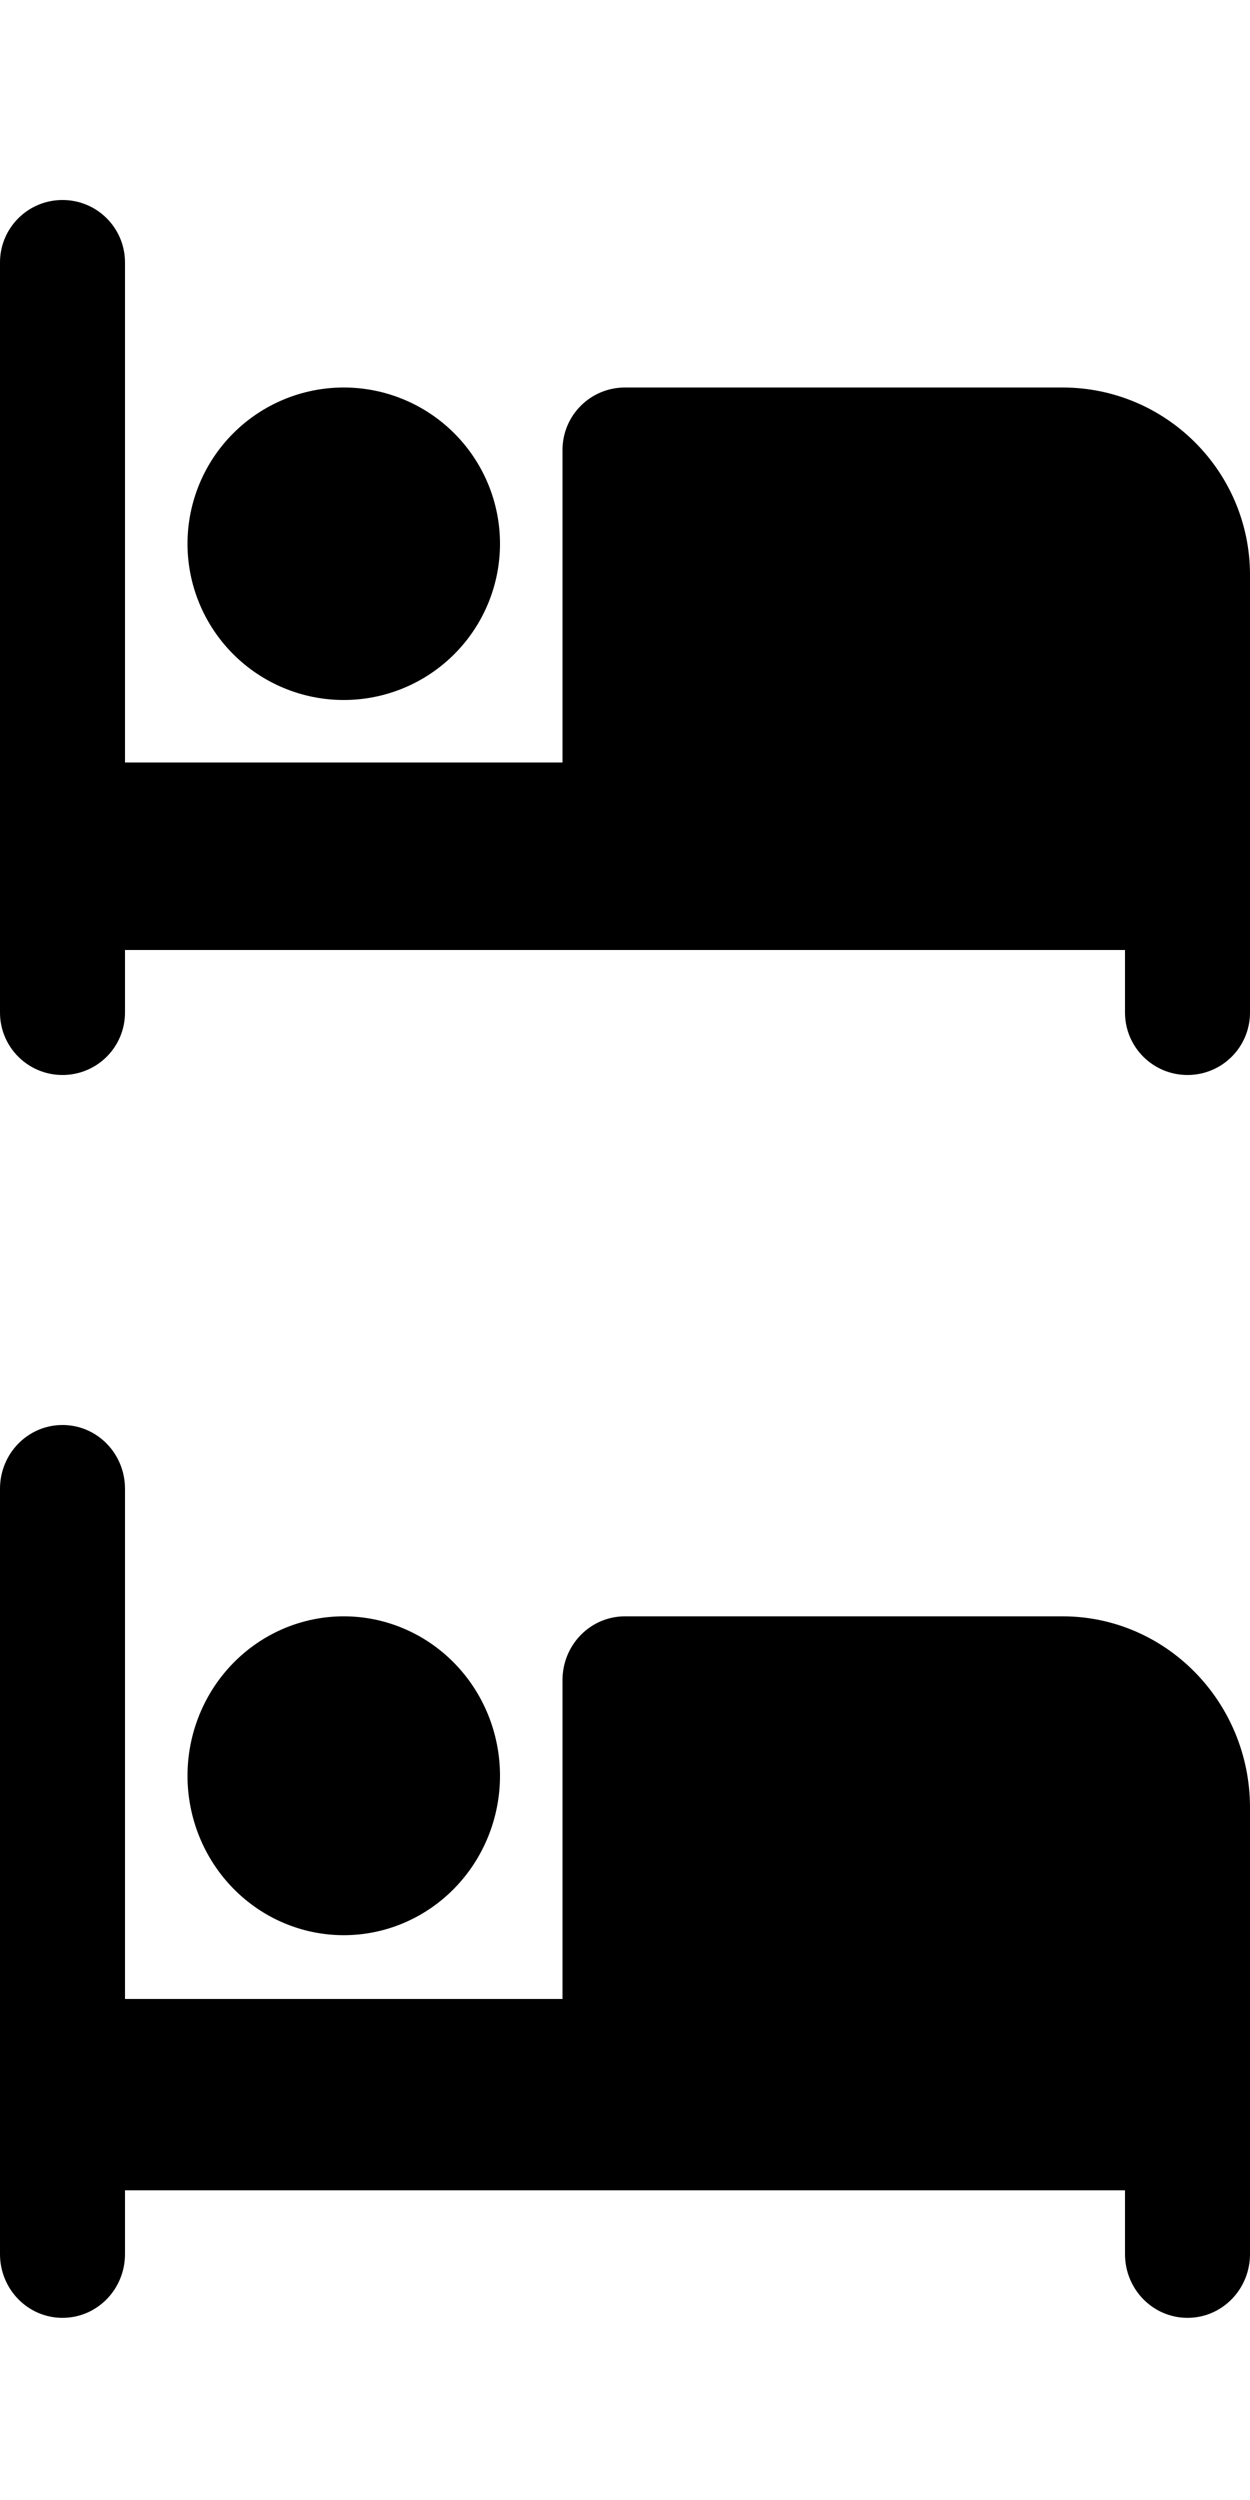 <svg width="50" height="100" viewBox="0 0 50 100" fill="none" xmlns="http://www.w3.org/2000/svg">
<path d="M2.5 57C3.883 57 5 58.14 5 59.551V79.959H22.5V67.204C22.5 65.793 23.617 64.653 25 64.653H42.5C46.641 64.653 50 68.081 50 72.306V90.163C50 91.574 48.883 92.714 47.5 92.714C46.117 92.714 45 91.574 45 90.163V87.612H27.5H25H5V90.163C5 91.574 3.883 92.714 2.5 92.714C1.117 92.714 0 91.574 0 90.163V59.551C0 58.14 1.117 57 2.5 57ZM13.75 64.653C15.408 64.653 16.997 65.325 18.169 66.521C19.341 67.717 20 69.339 20 71.031C20 72.722 19.341 74.344 18.169 75.54C16.997 76.736 15.408 77.408 13.75 77.408C12.092 77.408 10.503 76.736 9.331 75.54C8.159 74.344 7.5 72.722 7.5 71.031C7.5 69.339 8.159 67.717 9.331 66.521C10.503 65.325 12.092 64.653 13.75 64.653Z" fill="#1D1C1C" style="fill:#1D1C1C;fill:color(display-p3 0.114 0.11 0.11);fill-opacity:1;"/>
<path d="M2.5 8C3.883 8 5 9.117 5 10.5V30.5H22.5V18C22.5 16.617 23.617 15.5 25 15.5H42.5C46.641 15.5 50 18.859 50 23V40.5C50 41.883 48.883 43 47.5 43C46.117 43 45 41.883 45 40.5V38H27.5H25H5V40.5C5 41.883 3.883 43 2.5 43C1.117 43 0 41.883 0 40.5V10.5C0 9.117 1.117 8 2.5 8ZM13.75 15.5C15.408 15.5 16.997 16.159 18.169 17.331C19.341 18.503 20 20.092 20 21.75C20 23.408 19.341 24.997 18.169 26.169C16.997 27.341 15.408 28 13.75 28C12.092 28 10.503 27.341 9.331 26.169C8.159 24.997 7.5 23.408 7.5 21.75C7.5 20.092 8.159 18.503 9.331 17.331C10.503 16.159 12.092 15.5 13.75 15.5Z" fill="#59A52C" style="fill:#59A52C;fill:color(display-p3 0.349 0.647 0.172);fill-opacity:1;"/>
</svg>
